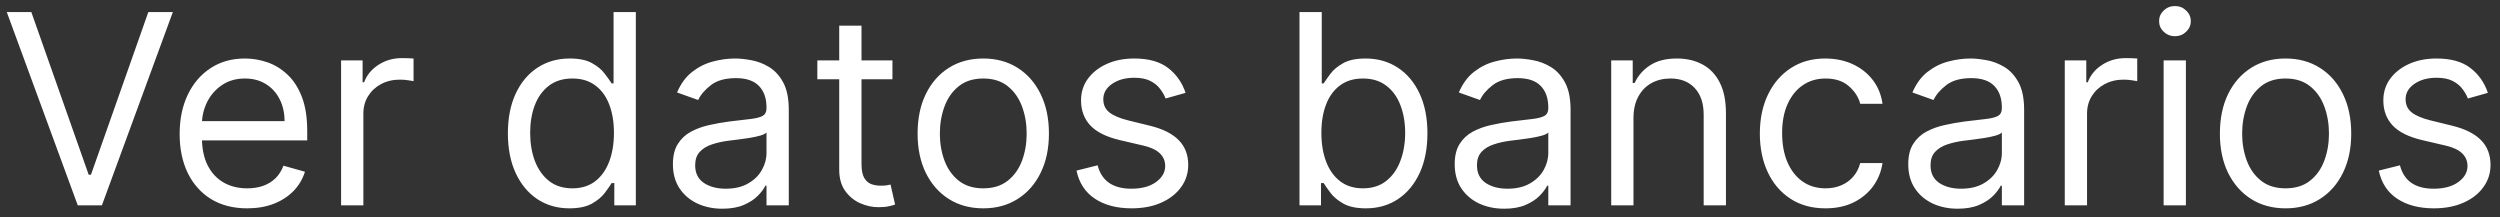<svg width="207" height="18" viewBox="0 0 207 18" fill="none" xmlns="http://www.w3.org/2000/svg">
<rect x="0" y="0" width="207" height="18" fill="#333333" stroke="none"/>
<path d="M2.594 1L7.344 14.469H7.531L12.281 1H14.312L8.438 17H6.438L0.562 1H2.594ZM20.469 17.25C19.312 17.25 18.315 16.995 17.477 16.484C16.643 15.969 16 15.25 15.547 14.328C15.099 13.401 14.875 12.323 14.875 11.094C14.875 9.865 15.099 8.781 15.547 7.844C16 6.901 16.63 6.167 17.438 5.641C18.25 5.109 19.198 4.844 20.281 4.844C20.906 4.844 21.523 4.948 22.133 5.156C22.742 5.365 23.297 5.703 23.797 6.172C24.297 6.635 24.695 7.25 24.992 8.016C25.289 8.781 25.438 9.724 25.438 10.844V11.625H16.188V10.031H23.562C23.562 9.354 23.427 8.75 23.156 8.219C22.891 7.688 22.51 7.268 22.016 6.961C21.526 6.654 20.948 6.5 20.281 6.5C19.547 6.5 18.912 6.682 18.375 7.047C17.844 7.406 17.435 7.875 17.148 8.453C16.862 9.031 16.719 9.651 16.719 10.312V11.375C16.719 12.281 16.875 13.05 17.188 13.68C17.505 14.305 17.945 14.781 18.508 15.109C19.07 15.432 19.724 15.594 20.469 15.594C20.953 15.594 21.391 15.526 21.781 15.391C22.177 15.25 22.518 15.042 22.805 14.766C23.091 14.484 23.312 14.135 23.469 13.719L25.25 14.219C25.062 14.823 24.747 15.354 24.305 15.812C23.862 16.266 23.315 16.62 22.664 16.875C22.013 17.125 21.281 17.25 20.469 17.25ZM28.242 17V5H30.023V6.812H30.148C30.367 6.219 30.763 5.737 31.336 5.367C31.909 4.997 32.555 4.812 33.273 4.812C33.409 4.812 33.578 4.815 33.781 4.82C33.984 4.826 34.138 4.833 34.242 4.844V6.719C34.18 6.703 34.036 6.68 33.812 6.648C33.594 6.612 33.362 6.594 33.117 6.594C32.534 6.594 32.013 6.716 31.555 6.961C31.102 7.201 30.742 7.534 30.477 7.961C30.216 8.383 30.086 8.865 30.086 9.406V17H28.242ZM47.147 17.25C46.147 17.25 45.264 16.997 44.498 16.492C43.732 15.982 43.133 15.263 42.701 14.336C42.269 13.404 42.053 12.302 42.053 11.031C42.053 9.771 42.269 8.677 42.701 7.75C43.133 6.823 43.735 6.107 44.506 5.602C45.277 5.096 46.167 4.844 47.178 4.844C47.959 4.844 48.576 4.974 49.029 5.234C49.488 5.49 49.837 5.781 50.076 6.109C50.321 6.432 50.511 6.698 50.647 6.906H50.803V1H52.647V17H50.865V15.156H50.647C50.511 15.375 50.318 15.651 50.068 15.984C49.818 16.312 49.462 16.607 48.998 16.867C48.535 17.122 47.917 17.25 47.147 17.25ZM47.397 15.594C48.136 15.594 48.761 15.401 49.272 15.016C49.782 14.625 50.17 14.086 50.435 13.398C50.701 12.706 50.834 11.906 50.834 11C50.834 10.104 50.704 9.32 50.443 8.648C50.183 7.971 49.797 7.445 49.287 7.07C48.777 6.69 48.147 6.5 47.397 6.5C46.615 6.5 45.964 6.701 45.443 7.102C44.928 7.497 44.54 8.036 44.279 8.719C44.024 9.396 43.897 10.156 43.897 11C43.897 11.854 44.027 12.63 44.287 13.328C44.553 14.021 44.943 14.573 45.459 14.984C45.98 15.391 46.626 15.594 47.397 15.594ZM59.81 17.281C59.05 17.281 58.36 17.138 57.74 16.852C57.12 16.56 56.628 16.141 56.264 15.594C55.899 15.042 55.717 14.375 55.717 13.594C55.717 12.906 55.852 12.349 56.123 11.922C56.394 11.49 56.756 11.151 57.209 10.906C57.662 10.662 58.162 10.479 58.709 10.359C59.261 10.234 59.816 10.135 60.373 10.062C61.102 9.969 61.693 9.898 62.147 9.852C62.605 9.799 62.938 9.714 63.147 9.594C63.36 9.474 63.467 9.266 63.467 8.969V8.906C63.467 8.135 63.256 7.536 62.834 7.109C62.417 6.682 61.785 6.469 60.935 6.469C60.055 6.469 59.365 6.661 58.865 7.047C58.365 7.432 58.014 7.844 57.81 8.281L56.06 7.656C56.373 6.927 56.79 6.359 57.31 5.953C57.837 5.542 58.41 5.255 59.029 5.094C59.654 4.927 60.269 4.844 60.873 4.844C61.258 4.844 61.701 4.891 62.201 4.984C62.706 5.073 63.193 5.258 63.662 5.539C64.136 5.82 64.529 6.245 64.842 6.812C65.154 7.38 65.311 8.141 65.311 9.094V17H63.467V15.375H63.373C63.248 15.635 63.04 15.914 62.748 16.211C62.456 16.508 62.068 16.76 61.584 16.969C61.1 17.177 60.508 17.281 59.81 17.281ZM60.092 15.625C60.821 15.625 61.435 15.482 61.935 15.195C62.441 14.909 62.821 14.539 63.076 14.086C63.337 13.633 63.467 13.156 63.467 12.656V10.969C63.389 11.062 63.217 11.148 62.951 11.227C62.691 11.3 62.389 11.365 62.045 11.422C61.706 11.474 61.376 11.521 61.053 11.562C60.735 11.599 60.477 11.63 60.279 11.656C59.8 11.719 59.352 11.82 58.935 11.961C58.524 12.096 58.191 12.302 57.935 12.578C57.685 12.849 57.56 13.219 57.56 13.688C57.56 14.328 57.797 14.812 58.272 15.141C58.751 15.463 59.357 15.625 60.092 15.625ZM73.894 5V6.562H67.676V5H73.894ZM69.488 2.125H71.332V13.562C71.332 14.083 71.408 14.474 71.559 14.734C71.715 14.99 71.913 15.162 72.152 15.25C72.397 15.333 72.655 15.375 72.926 15.375C73.129 15.375 73.296 15.365 73.426 15.344C73.556 15.318 73.66 15.297 73.738 15.281L74.113 16.938C73.988 16.984 73.814 17.031 73.59 17.078C73.366 17.13 73.082 17.156 72.738 17.156C72.217 17.156 71.707 17.044 71.207 16.82C70.712 16.596 70.301 16.255 69.973 15.797C69.65 15.338 69.488 14.76 69.488 14.062V2.125ZM81.414 17.25C80.331 17.25 79.38 16.992 78.562 16.477C77.75 15.961 77.115 15.24 76.656 14.312C76.203 13.385 75.977 12.302 75.977 11.062C75.977 9.812 76.203 8.721 76.656 7.789C77.115 6.857 77.75 6.133 78.562 5.617C79.38 5.102 80.331 4.844 81.414 4.844C82.497 4.844 83.445 5.102 84.258 5.617C85.076 6.133 85.711 6.857 86.164 7.789C86.622 8.721 86.852 9.812 86.852 11.062C86.852 12.302 86.622 13.385 86.164 14.312C85.711 15.24 85.076 15.961 84.258 16.477C83.445 16.992 82.497 17.25 81.414 17.25ZM81.414 15.594C82.237 15.594 82.914 15.383 83.445 14.961C83.977 14.539 84.37 13.984 84.625 13.297C84.88 12.609 85.008 11.865 85.008 11.062C85.008 10.26 84.88 9.513 84.625 8.82C84.37 8.128 83.977 7.568 83.445 7.141C82.914 6.714 82.237 6.5 81.414 6.5C80.591 6.5 79.914 6.714 79.383 7.141C78.852 7.568 78.458 8.128 78.203 8.82C77.948 9.513 77.82 10.26 77.82 11.062C77.82 11.865 77.948 12.609 78.203 13.297C78.458 13.984 78.852 14.539 79.383 14.961C79.914 15.383 80.591 15.594 81.414 15.594ZM98.166 7.688L96.51 8.156C96.406 7.88 96.252 7.612 96.049 7.352C95.851 7.086 95.58 6.867 95.236 6.695C94.893 6.523 94.453 6.438 93.916 6.438C93.182 6.438 92.57 6.607 92.08 6.945C91.596 7.279 91.353 7.703 91.353 8.219C91.353 8.677 91.52 9.039 91.853 9.305C92.187 9.57 92.708 9.792 93.416 9.969L95.197 10.406C96.27 10.667 97.07 11.065 97.596 11.602C98.122 12.133 98.385 12.818 98.385 13.656C98.385 14.344 98.187 14.958 97.791 15.5C97.4 16.042 96.853 16.469 96.15 16.781C95.447 17.094 94.63 17.25 93.697 17.25C92.473 17.25 91.46 16.984 90.658 16.453C89.856 15.922 89.348 15.146 89.135 14.125L90.885 13.688C91.051 14.333 91.367 14.818 91.83 15.141C92.299 15.463 92.911 15.625 93.666 15.625C94.525 15.625 95.208 15.443 95.713 15.078C96.223 14.708 96.478 14.266 96.478 13.75C96.478 13.333 96.333 12.984 96.041 12.703C95.749 12.417 95.301 12.203 94.697 12.062L92.697 11.594C91.598 11.333 90.791 10.93 90.275 10.383C89.765 9.831 89.51 9.141 89.51 8.312C89.51 7.635 89.7 7.036 90.08 6.516C90.466 5.995 90.989 5.586 91.65 5.289C92.317 4.992 93.072 4.844 93.916 4.844C95.103 4.844 96.036 5.104 96.713 5.625C97.395 6.146 97.88 6.833 98.166 7.688ZM107.598 17V1H109.441V6.906H109.598C109.733 6.698 109.921 6.432 110.16 6.109C110.405 5.781 110.754 5.49 111.207 5.234C111.665 4.974 112.285 4.844 113.066 4.844C114.077 4.844 114.967 5.096 115.738 5.602C116.509 6.107 117.111 6.823 117.543 7.75C117.975 8.677 118.191 9.771 118.191 11.031C118.191 12.302 117.975 13.404 117.543 14.336C117.111 15.263 116.512 15.982 115.746 16.492C114.98 16.997 114.098 17.25 113.098 17.25C112.327 17.25 111.71 17.122 111.246 16.867C110.783 16.607 110.426 16.312 110.176 15.984C109.926 15.651 109.733 15.375 109.598 15.156H109.379V17H107.598ZM109.41 11C109.41 11.906 109.543 12.706 109.809 13.398C110.074 14.086 110.462 14.625 110.973 15.016C111.483 15.401 112.108 15.594 112.848 15.594C113.618 15.594 114.262 15.391 114.777 14.984C115.298 14.573 115.689 14.021 115.949 13.328C116.215 12.63 116.348 11.854 116.348 11C116.348 10.156 116.217 9.396 115.957 8.719C115.702 8.036 115.314 7.497 114.793 7.102C114.277 6.701 113.629 6.5 112.848 6.5C112.098 6.5 111.467 6.69 110.957 7.07C110.447 7.445 110.061 7.971 109.801 8.648C109.54 9.32 109.41 10.104 109.41 11ZM124.543 17.281C123.783 17.281 123.092 17.138 122.473 16.852C121.853 16.56 121.361 16.141 120.996 15.594C120.632 15.042 120.449 14.375 120.449 13.594C120.449 12.906 120.585 12.349 120.855 11.922C121.126 11.49 121.488 11.151 121.941 10.906C122.395 10.662 122.895 10.479 123.441 10.359C123.993 10.234 124.548 10.135 125.105 10.062C125.835 9.969 126.426 9.898 126.879 9.852C127.337 9.799 127.671 9.714 127.879 9.594C128.092 9.474 128.199 9.266 128.199 8.969V8.906C128.199 8.135 127.988 7.536 127.566 7.109C127.15 6.682 126.517 6.469 125.668 6.469C124.788 6.469 124.098 6.661 123.598 7.047C123.098 7.432 122.746 7.844 122.543 8.281L120.793 7.656C121.105 6.927 121.522 6.359 122.043 5.953C122.569 5.542 123.142 5.255 123.762 5.094C124.387 4.927 125.001 4.844 125.605 4.844C125.991 4.844 126.434 4.891 126.934 4.984C127.439 5.073 127.926 5.258 128.395 5.539C128.868 5.82 129.262 6.245 129.574 6.812C129.887 7.38 130.043 8.141 130.043 9.094V17H128.199V15.375H128.105C127.98 15.635 127.772 15.914 127.48 16.211C127.189 16.508 126.801 16.76 126.316 16.969C125.832 17.177 125.241 17.281 124.543 17.281ZM124.824 15.625C125.553 15.625 126.168 15.482 126.668 15.195C127.173 14.909 127.553 14.539 127.809 14.086C128.069 13.633 128.199 13.156 128.199 12.656V10.969C128.121 11.062 127.949 11.148 127.684 11.227C127.423 11.3 127.121 11.365 126.777 11.422C126.439 11.474 126.108 11.521 125.785 11.562C125.467 11.599 125.21 11.63 125.012 11.656C124.533 11.719 124.085 11.82 123.668 11.961C123.257 12.096 122.923 12.302 122.668 12.578C122.418 12.849 122.293 13.219 122.293 13.688C122.293 14.328 122.53 14.812 123.004 15.141C123.483 15.463 124.09 15.625 124.824 15.625ZM135.252 9.781V17H133.408V5H135.189V6.875H135.346C135.627 6.266 136.054 5.776 136.627 5.406C137.2 5.031 137.939 4.844 138.846 4.844C139.658 4.844 140.369 5.01 140.979 5.344C141.588 5.672 142.062 6.172 142.4 6.844C142.739 7.51 142.908 8.354 142.908 9.375V17H141.064V9.5C141.064 8.557 140.82 7.823 140.33 7.297C139.84 6.766 139.169 6.5 138.314 6.5C137.726 6.5 137.2 6.628 136.736 6.883C136.278 7.138 135.916 7.51 135.65 8C135.385 8.49 135.252 9.083 135.252 9.781ZM151.152 17.25C150.027 17.25 149.059 16.984 148.246 16.453C147.434 15.922 146.809 15.19 146.371 14.258C145.934 13.325 145.715 12.26 145.715 11.062C145.715 9.844 145.939 8.768 146.387 7.836C146.84 6.898 147.47 6.167 148.277 5.641C149.09 5.109 150.038 4.844 151.121 4.844C151.965 4.844 152.725 5 153.402 5.312C154.079 5.625 154.634 6.062 155.066 6.625C155.499 7.188 155.767 7.844 155.871 8.594H154.027C153.887 8.047 153.574 7.562 153.09 7.141C152.611 6.714 151.965 6.5 151.152 6.5C150.434 6.5 149.803 6.688 149.262 7.062C148.725 7.432 148.306 7.956 148.004 8.633C147.707 9.305 147.559 10.094 147.559 11C147.559 11.927 147.704 12.734 147.996 13.422C148.293 14.109 148.71 14.643 149.246 15.023C149.788 15.404 150.423 15.594 151.152 15.594C151.632 15.594 152.066 15.51 152.457 15.344C152.848 15.177 153.178 14.938 153.449 14.625C153.72 14.312 153.913 13.938 154.027 13.5H155.871C155.767 14.208 155.509 14.846 155.098 15.414C154.691 15.977 154.152 16.424 153.48 16.758C152.814 17.086 152.038 17.25 151.152 17.25ZM162.098 17.281C161.337 17.281 160.647 17.138 160.027 16.852C159.408 16.56 158.915 16.141 158.551 15.594C158.186 15.042 158.004 14.375 158.004 13.594C158.004 12.906 158.139 12.349 158.41 11.922C158.681 11.49 159.043 11.151 159.496 10.906C159.949 10.662 160.449 10.479 160.996 10.359C161.548 10.234 162.103 10.135 162.66 10.062C163.389 9.969 163.98 9.898 164.434 9.852C164.892 9.799 165.225 9.714 165.434 9.594C165.647 9.474 165.754 9.266 165.754 8.969V8.906C165.754 8.135 165.543 7.536 165.121 7.109C164.704 6.682 164.072 6.469 163.223 6.469C162.342 6.469 161.652 6.661 161.152 7.047C160.652 7.432 160.301 7.844 160.098 8.281L158.348 7.656C158.66 6.927 159.077 6.359 159.598 5.953C160.124 5.542 160.697 5.255 161.316 5.094C161.941 4.927 162.556 4.844 163.16 4.844C163.546 4.844 163.988 4.891 164.488 4.984C164.993 5.073 165.48 5.258 165.949 5.539C166.423 5.82 166.816 6.245 167.129 6.812C167.441 7.38 167.598 8.141 167.598 9.094V17H165.754V15.375H165.66C165.535 15.635 165.327 15.914 165.035 16.211C164.743 16.508 164.355 16.76 163.871 16.969C163.387 17.177 162.796 17.281 162.098 17.281ZM162.379 15.625C163.108 15.625 163.723 15.482 164.223 15.195C164.728 14.909 165.108 14.539 165.363 14.086C165.624 13.633 165.754 13.156 165.754 12.656V10.969C165.676 11.062 165.504 11.148 165.238 11.227C164.978 11.3 164.676 11.365 164.332 11.422C163.993 11.474 163.663 11.521 163.34 11.562C163.022 11.599 162.764 11.63 162.566 11.656C162.087 11.719 161.639 11.82 161.223 11.961C160.811 12.096 160.478 12.302 160.223 12.578C159.973 12.849 159.848 13.219 159.848 13.688C159.848 14.328 160.085 14.812 160.559 15.141C161.038 15.463 161.645 15.625 162.379 15.625ZM170.963 17V5H172.744V6.812H172.869C173.088 6.219 173.484 5.737 174.057 5.367C174.63 4.997 175.275 4.812 175.994 4.812C176.13 4.812 176.299 4.815 176.502 4.82C176.705 4.826 176.859 4.833 176.963 4.844V6.719C176.9 6.703 176.757 6.68 176.533 6.648C176.314 6.612 176.083 6.594 175.838 6.594C175.255 6.594 174.734 6.716 174.275 6.961C173.822 7.201 173.463 7.534 173.197 7.961C172.937 8.383 172.807 8.865 172.807 9.406V17H170.963ZM179.148 17V5H180.992V17H179.148ZM180.086 3C179.727 3 179.417 2.878 179.156 2.633C178.901 2.388 178.773 2.094 178.773 1.75C178.773 1.406 178.901 1.112 179.156 0.867C179.417 0.622 179.727 0.5 180.086 0.5C180.445 0.5 180.753 0.622 181.008 0.867C181.268 1.112 181.398 1.406 181.398 1.75C181.398 2.094 181.268 2.388 181.008 2.633C180.753 2.878 180.445 3 180.086 3ZM189.244 17.25C188.161 17.25 187.21 16.992 186.393 16.477C185.58 15.961 184.945 15.24 184.486 14.312C184.033 13.385 183.807 12.302 183.807 11.062C183.807 9.812 184.033 8.721 184.486 7.789C184.945 6.857 185.58 6.133 186.393 5.617C187.21 5.102 188.161 4.844 189.244 4.844C190.327 4.844 191.275 5.102 192.088 5.617C192.906 6.133 193.541 6.857 193.994 7.789C194.452 8.721 194.682 9.812 194.682 11.062C194.682 12.302 194.452 13.385 193.994 14.312C193.541 15.24 192.906 15.961 192.088 16.477C191.275 16.992 190.327 17.25 189.244 17.25ZM189.244 15.594C190.067 15.594 190.744 15.383 191.275 14.961C191.807 14.539 192.2 13.984 192.455 13.297C192.71 12.609 192.838 11.865 192.838 11.062C192.838 10.26 192.71 9.513 192.455 8.82C192.2 8.128 191.807 7.568 191.275 7.141C190.744 6.714 190.067 6.5 189.244 6.5C188.421 6.5 187.744 6.714 187.213 7.141C186.682 7.568 186.288 8.128 186.033 8.82C185.778 9.513 185.65 10.26 185.65 11.062C185.65 11.865 185.778 12.609 186.033 13.297C186.288 13.984 186.682 14.539 187.213 14.961C187.744 15.383 188.421 15.594 189.244 15.594ZM205.996 7.688L204.34 8.156C204.236 7.88 204.082 7.612 203.879 7.352C203.681 7.086 203.41 6.867 203.066 6.695C202.723 6.523 202.283 6.438 201.746 6.438C201.012 6.438 200.4 6.607 199.91 6.945C199.426 7.279 199.184 7.703 199.184 8.219C199.184 8.677 199.35 9.039 199.684 9.305C200.017 9.57 200.538 9.792 201.246 9.969L203.027 10.406C204.1 10.667 204.9 11.065 205.426 11.602C205.952 12.133 206.215 12.818 206.215 13.656C206.215 14.344 206.017 14.958 205.621 15.5C205.23 16.042 204.684 16.469 203.98 16.781C203.277 17.094 202.46 17.25 201.527 17.25C200.303 17.25 199.29 16.984 198.488 16.453C197.686 15.922 197.178 15.146 196.965 14.125L198.715 13.688C198.882 14.333 199.197 14.818 199.66 15.141C200.129 15.463 200.741 15.625 201.496 15.625C202.355 15.625 203.038 15.443 203.543 15.078C204.053 14.708 204.309 14.266 204.309 13.75C204.309 13.333 204.163 12.984 203.871 12.703C203.579 12.417 203.132 12.203 202.527 12.062L200.527 11.594C199.428 11.333 198.621 10.93 198.105 10.383C197.595 9.831 197.34 9.141 197.34 8.312C197.34 7.635 197.53 7.036 197.91 6.516C198.296 5.995 198.819 5.586 199.48 5.289C200.147 4.992 200.902 4.844 201.746 4.844C202.934 4.844 203.866 5.104 204.543 5.625C205.225 6.146 205.71 6.833 205.996 7.688Z" fill="white"/>
</svg>
